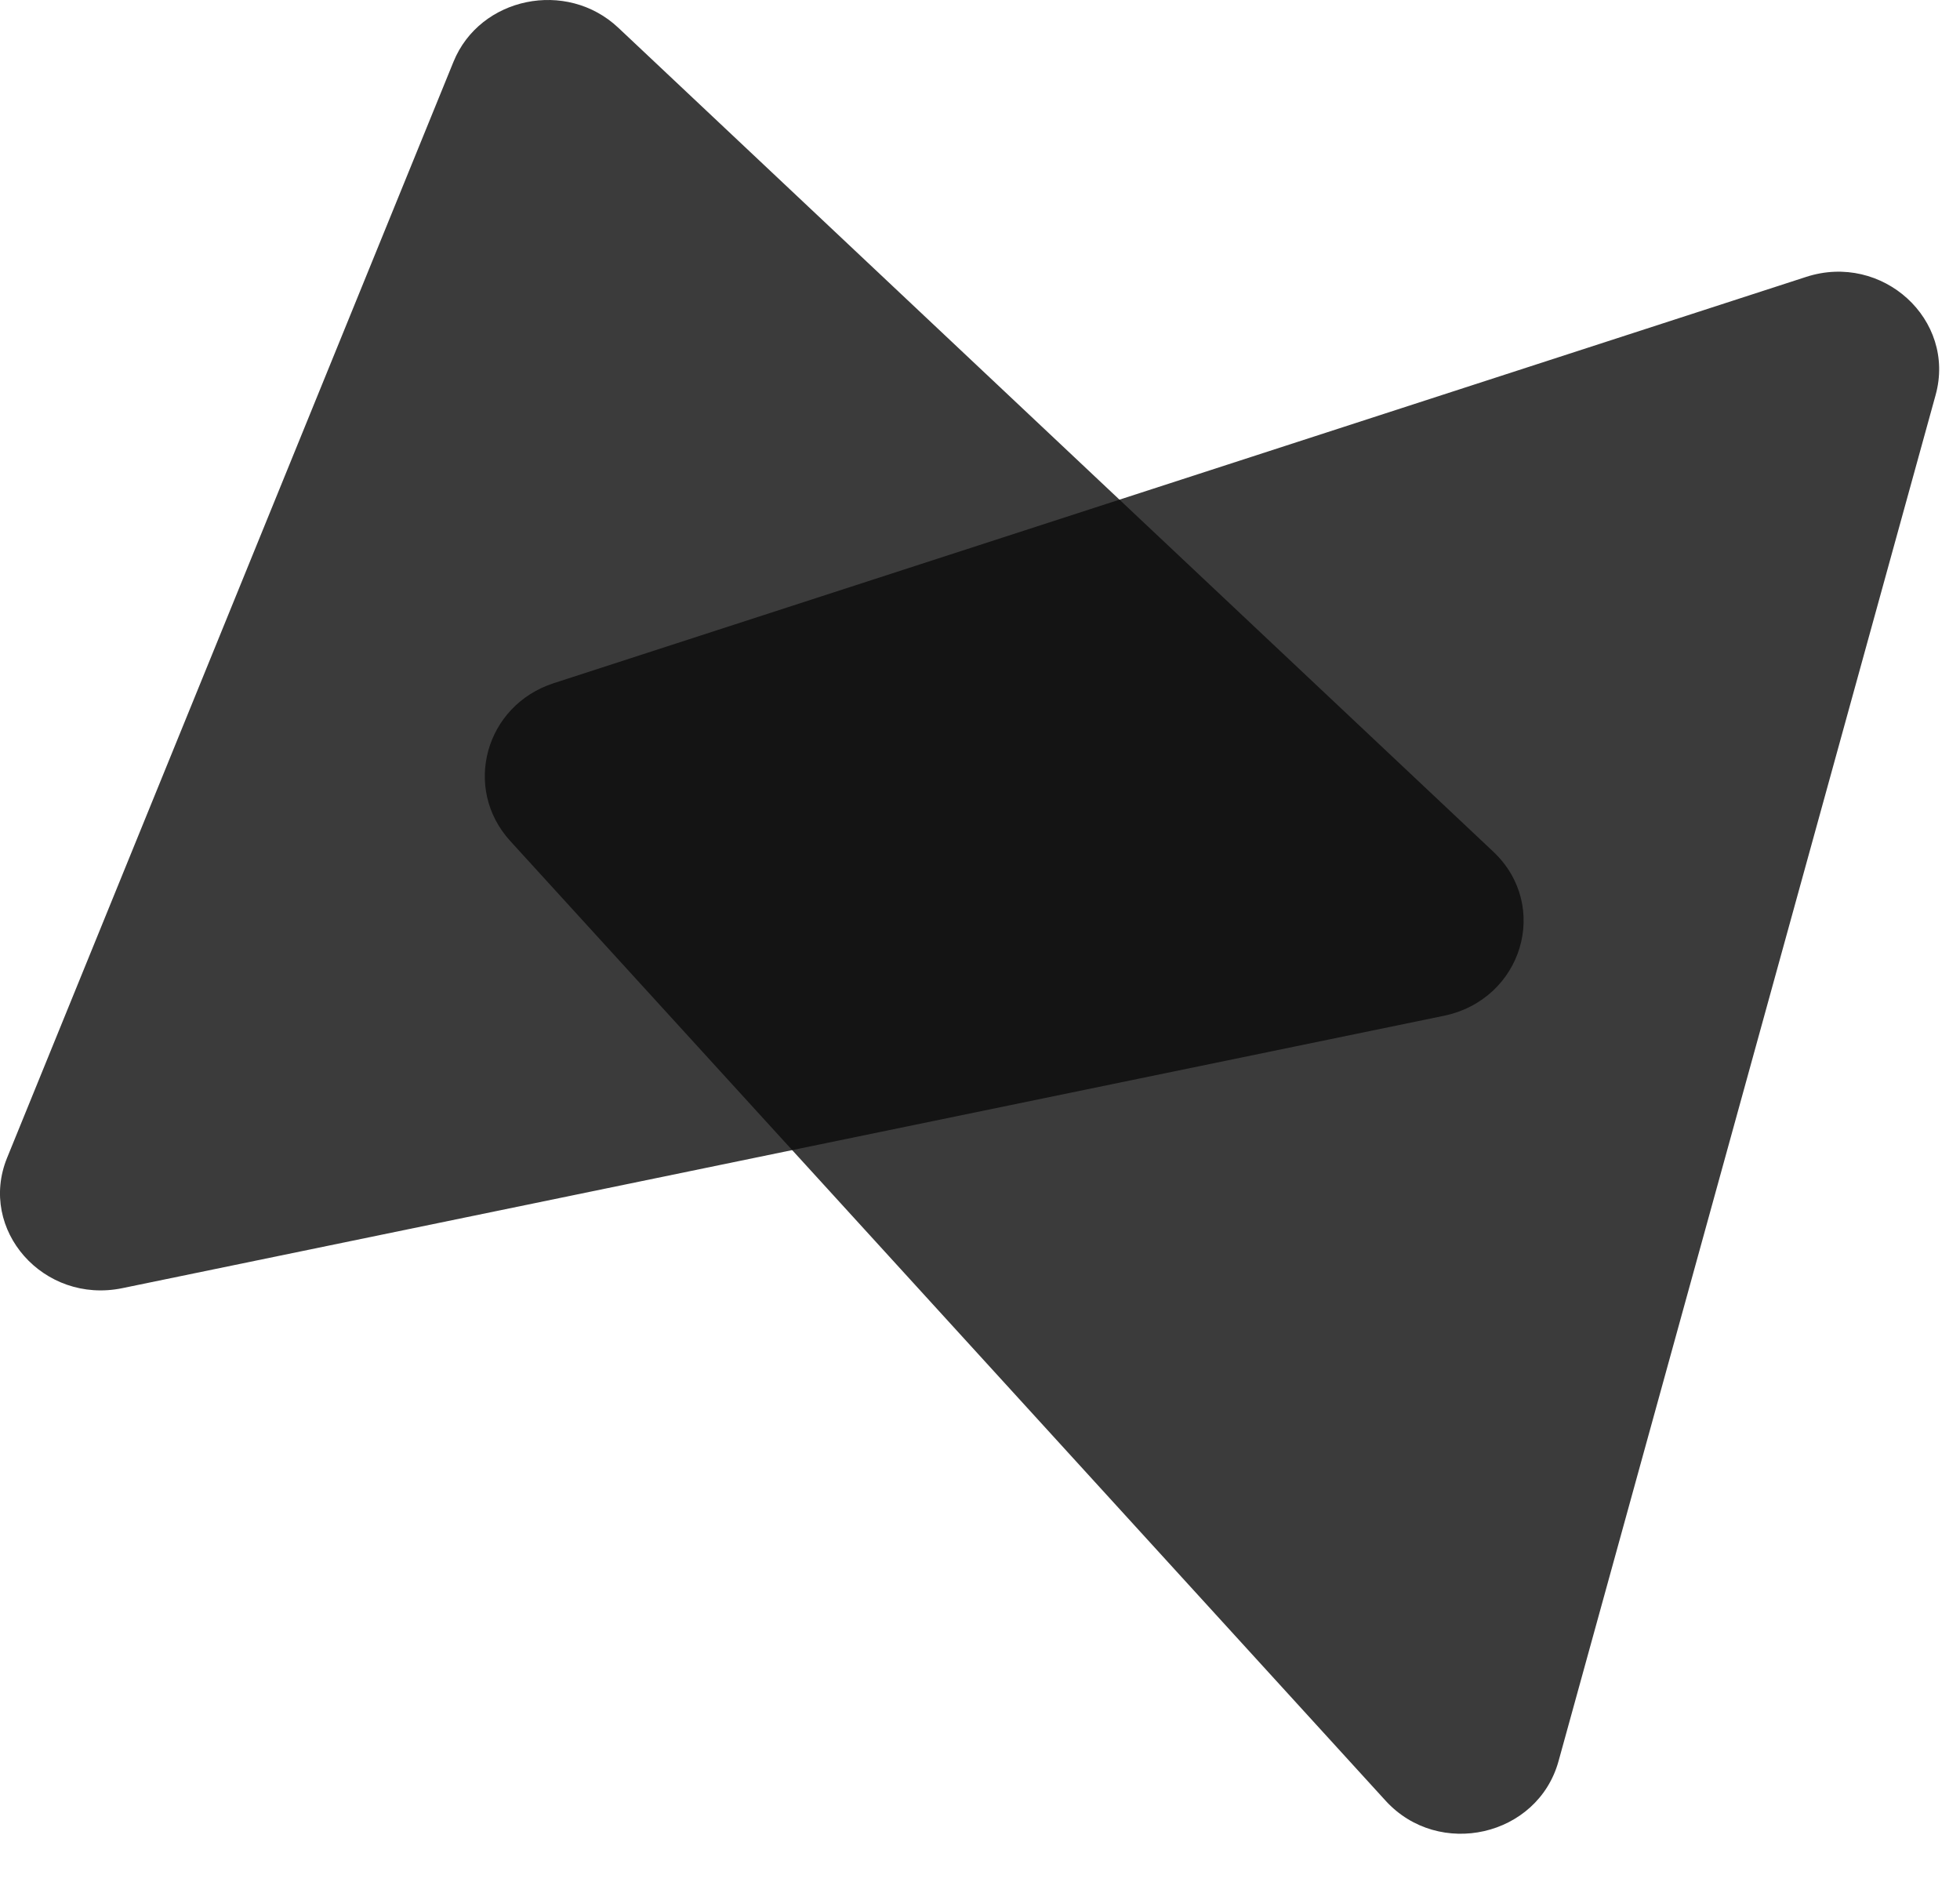 <svg width="29" height="28" viewBox="0 0 29 28" fill="none" xmlns="http://www.w3.org/2000/svg">
<path opacity="0.8" d="M7.549 12.44C6.84 11.662 7.178 10.435 8.193 10.106L26.724 4.096C27.852 3.73 28.947 4.729 28.639 5.844L23.06 26.052C22.752 27.167 21.289 27.501 20.501 26.637L7.549 12.44Z" fill="#0A0A0B"/>
<path opacity="0.8" d="M6.71 0.913C7.101 -0.045 8.384 -0.31 9.149 0.411L22.093 12.597C22.945 13.398 22.526 14.787 21.36 15.027L1.811 19.055C0.646 19.296 -0.329 18.193 0.105 17.127L6.71 0.913Z" fill="#0A0A0B"/>
</svg>
